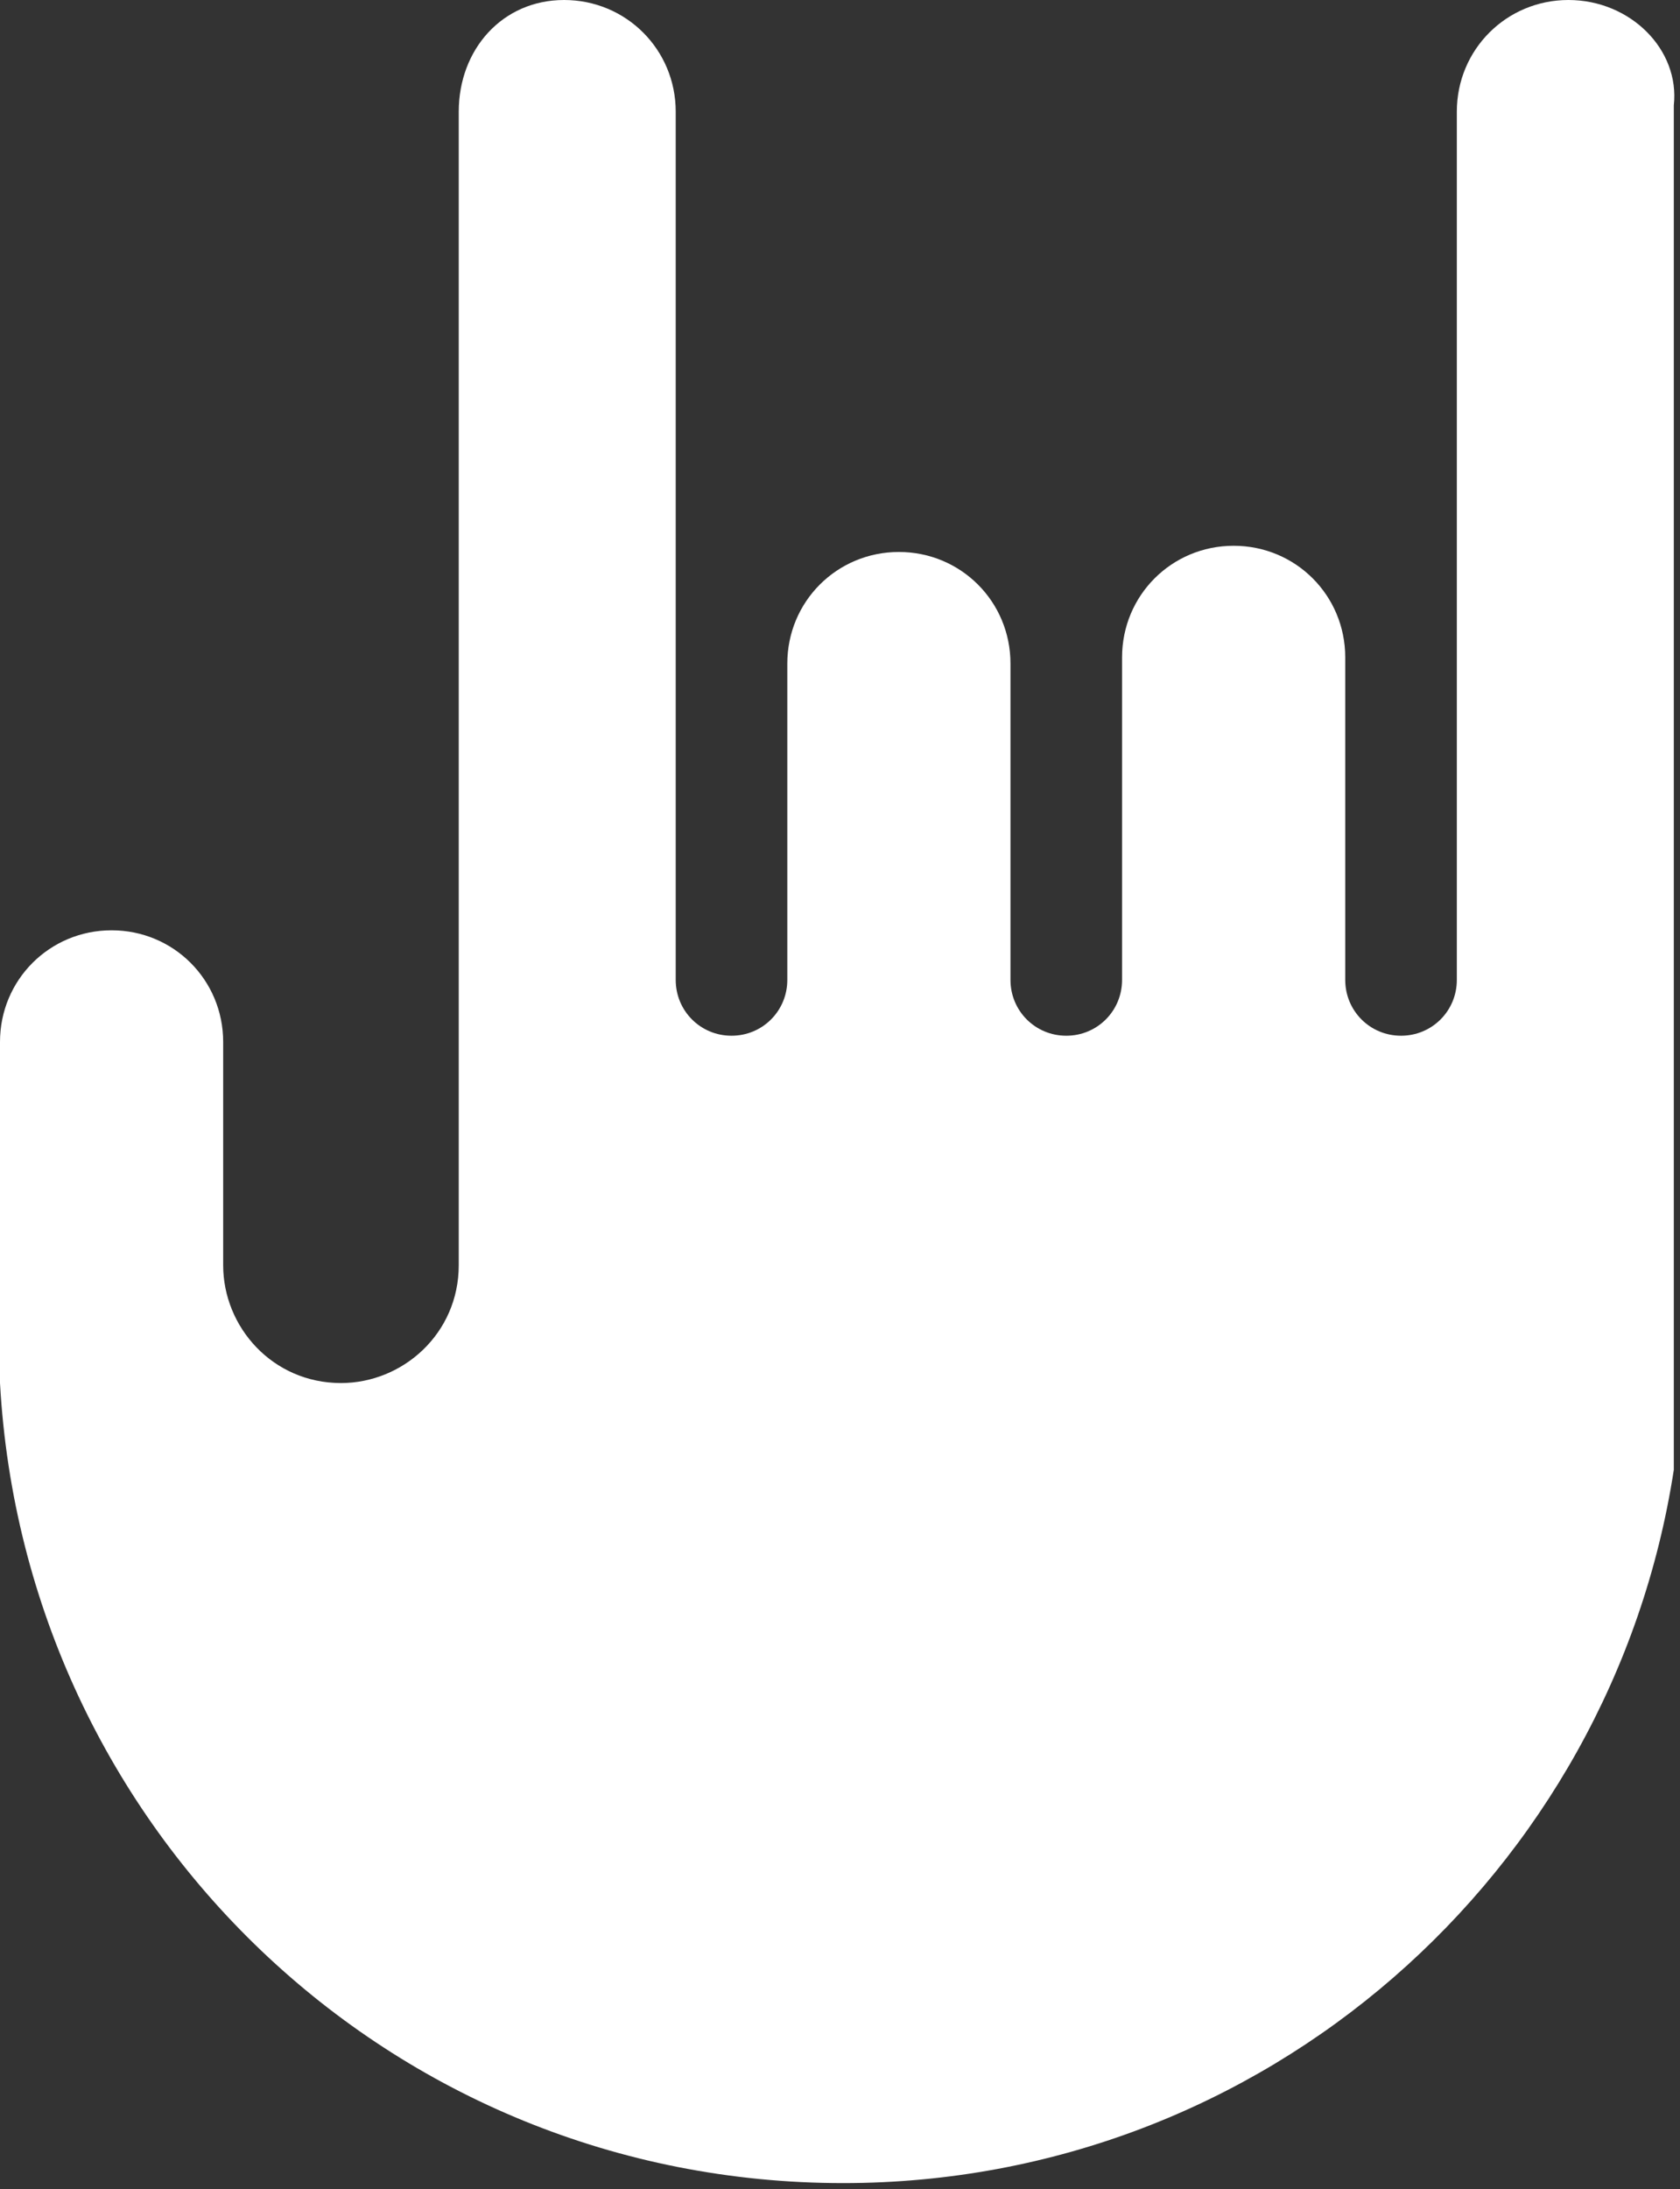 <?xml version="1.0" encoding="utf-8"?>
<!-- Generator: Adobe Illustrator 19.1.0, SVG Export Plug-In . SVG Version: 6.00 Build 0)  -->
<svg version="1.1" id="Layer_1" xmlns="http://www.w3.org/2000/svg" xmlns:xlink="http://www.w3.org/1999/xlink" x="0px" y="0px"
	 viewBox="0 0 27.1 35.3" style="enable-background:new 0 0 27.1 35.3;" xml:space="preserve">
<rect x="0" y="0" width="27.1" height="35.3" fill="#333333" stroke="none"/>
<style type="text/css">
	.st0{fill:#FFFFFF;}
</style>
<path class="st0" d="M25.3,0c-1,0-1.8,0.8-1.8,1.8v14c0,0.5-0.4,0.9-0.9,0.9c-0.5,0-0.9-0.4-0.9-0.9v-5.2c0-1-0.8-1.8-1.8-1.8
	c-1,0-1.8,0.8-1.8,1.8v5.2c0,0.5-0.4,0.9-0.9,0.9c-0.5,0-0.9-0.4-0.9-0.9v-5.1c0-1-0.8-1.8-1.8-1.8c-1,0-1.8,0.8-1.8,1.8v5.1
	c0,0.5-0.4,0.9-0.9,0.9c-0.5,0-0.9-0.4-0.9-0.9v-14c0-1-0.8-1.8-1.8-1.8S7.4,0.8,7.4,1.8v18.6c0,1.1-0.9,1.9-1.9,1.9
	c-1.1,0-1.9-0.9-1.9-1.9v-3.6c0-1-0.8-1.8-1.8-1.8S0,15.8,0,16.8v4.4l0,1.1c0.4,7.2,6.3,12.9,13.6,12.9c6.8,0,12.4-5,13.4-11.5v-22
	C27.1,0.8,26.3,0,25.3,0z"/>
</svg>
